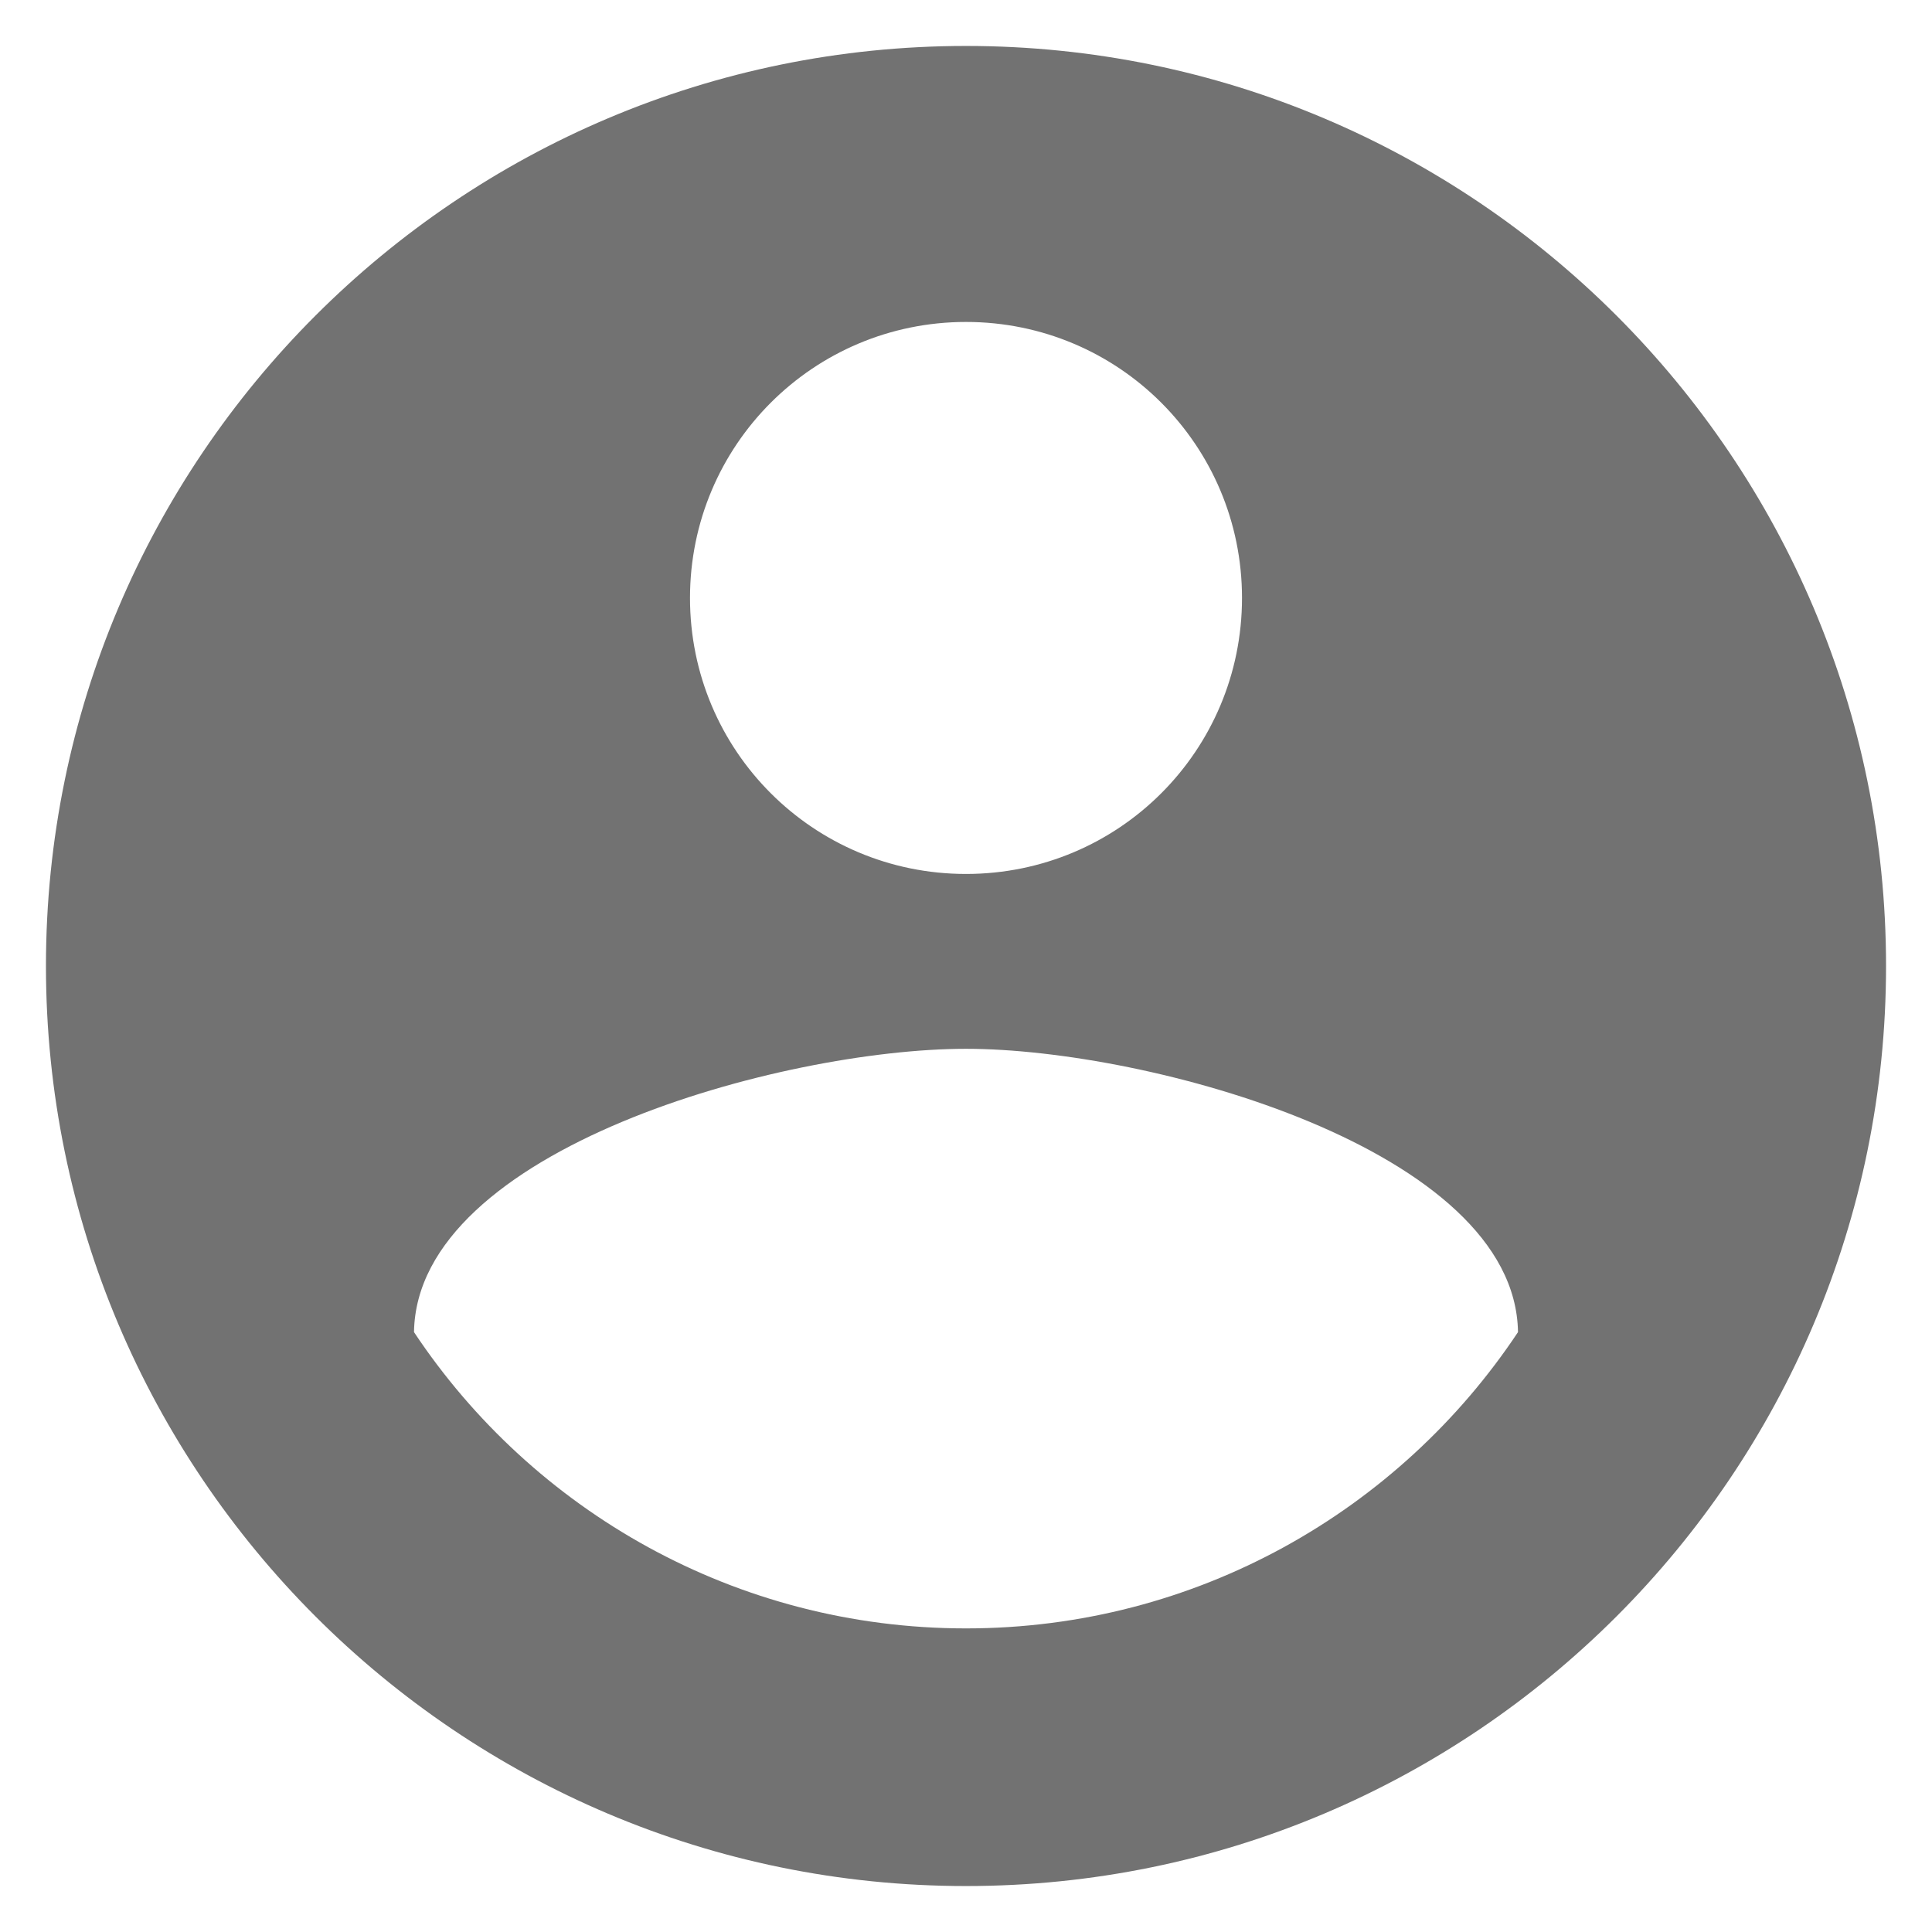 <svg width="14" height="14" viewBox="0 0 14 14" fill="none" xmlns="http://www.w3.org/2000/svg">
<path d="M7 0.333C3.32 0.333 0.333 3.32 0.333 7C0.333 10.68 3.32 13.667 7 13.667C10.68 13.667 13.667 10.68 13.667 7C13.667 3.32 10.68 0.333 7 0.333ZM7 2.333C8.107 2.333 9 3.227 9 4.333C9 5.44 8.107 6.333 7 6.333C5.894 6.333 5 5.44 5 4.333C5 3.227 5.894 2.333 7 2.333ZM7 11.8C5.333 11.8 3.86 10.947 3 9.653C3.02 8.327 5.667 7.6 7 7.6C8.327 7.6 10.98 8.327 11 9.653C10.14 10.947 8.667 11.8 7 11.8Z" fill="#727272"/>
</svg>

